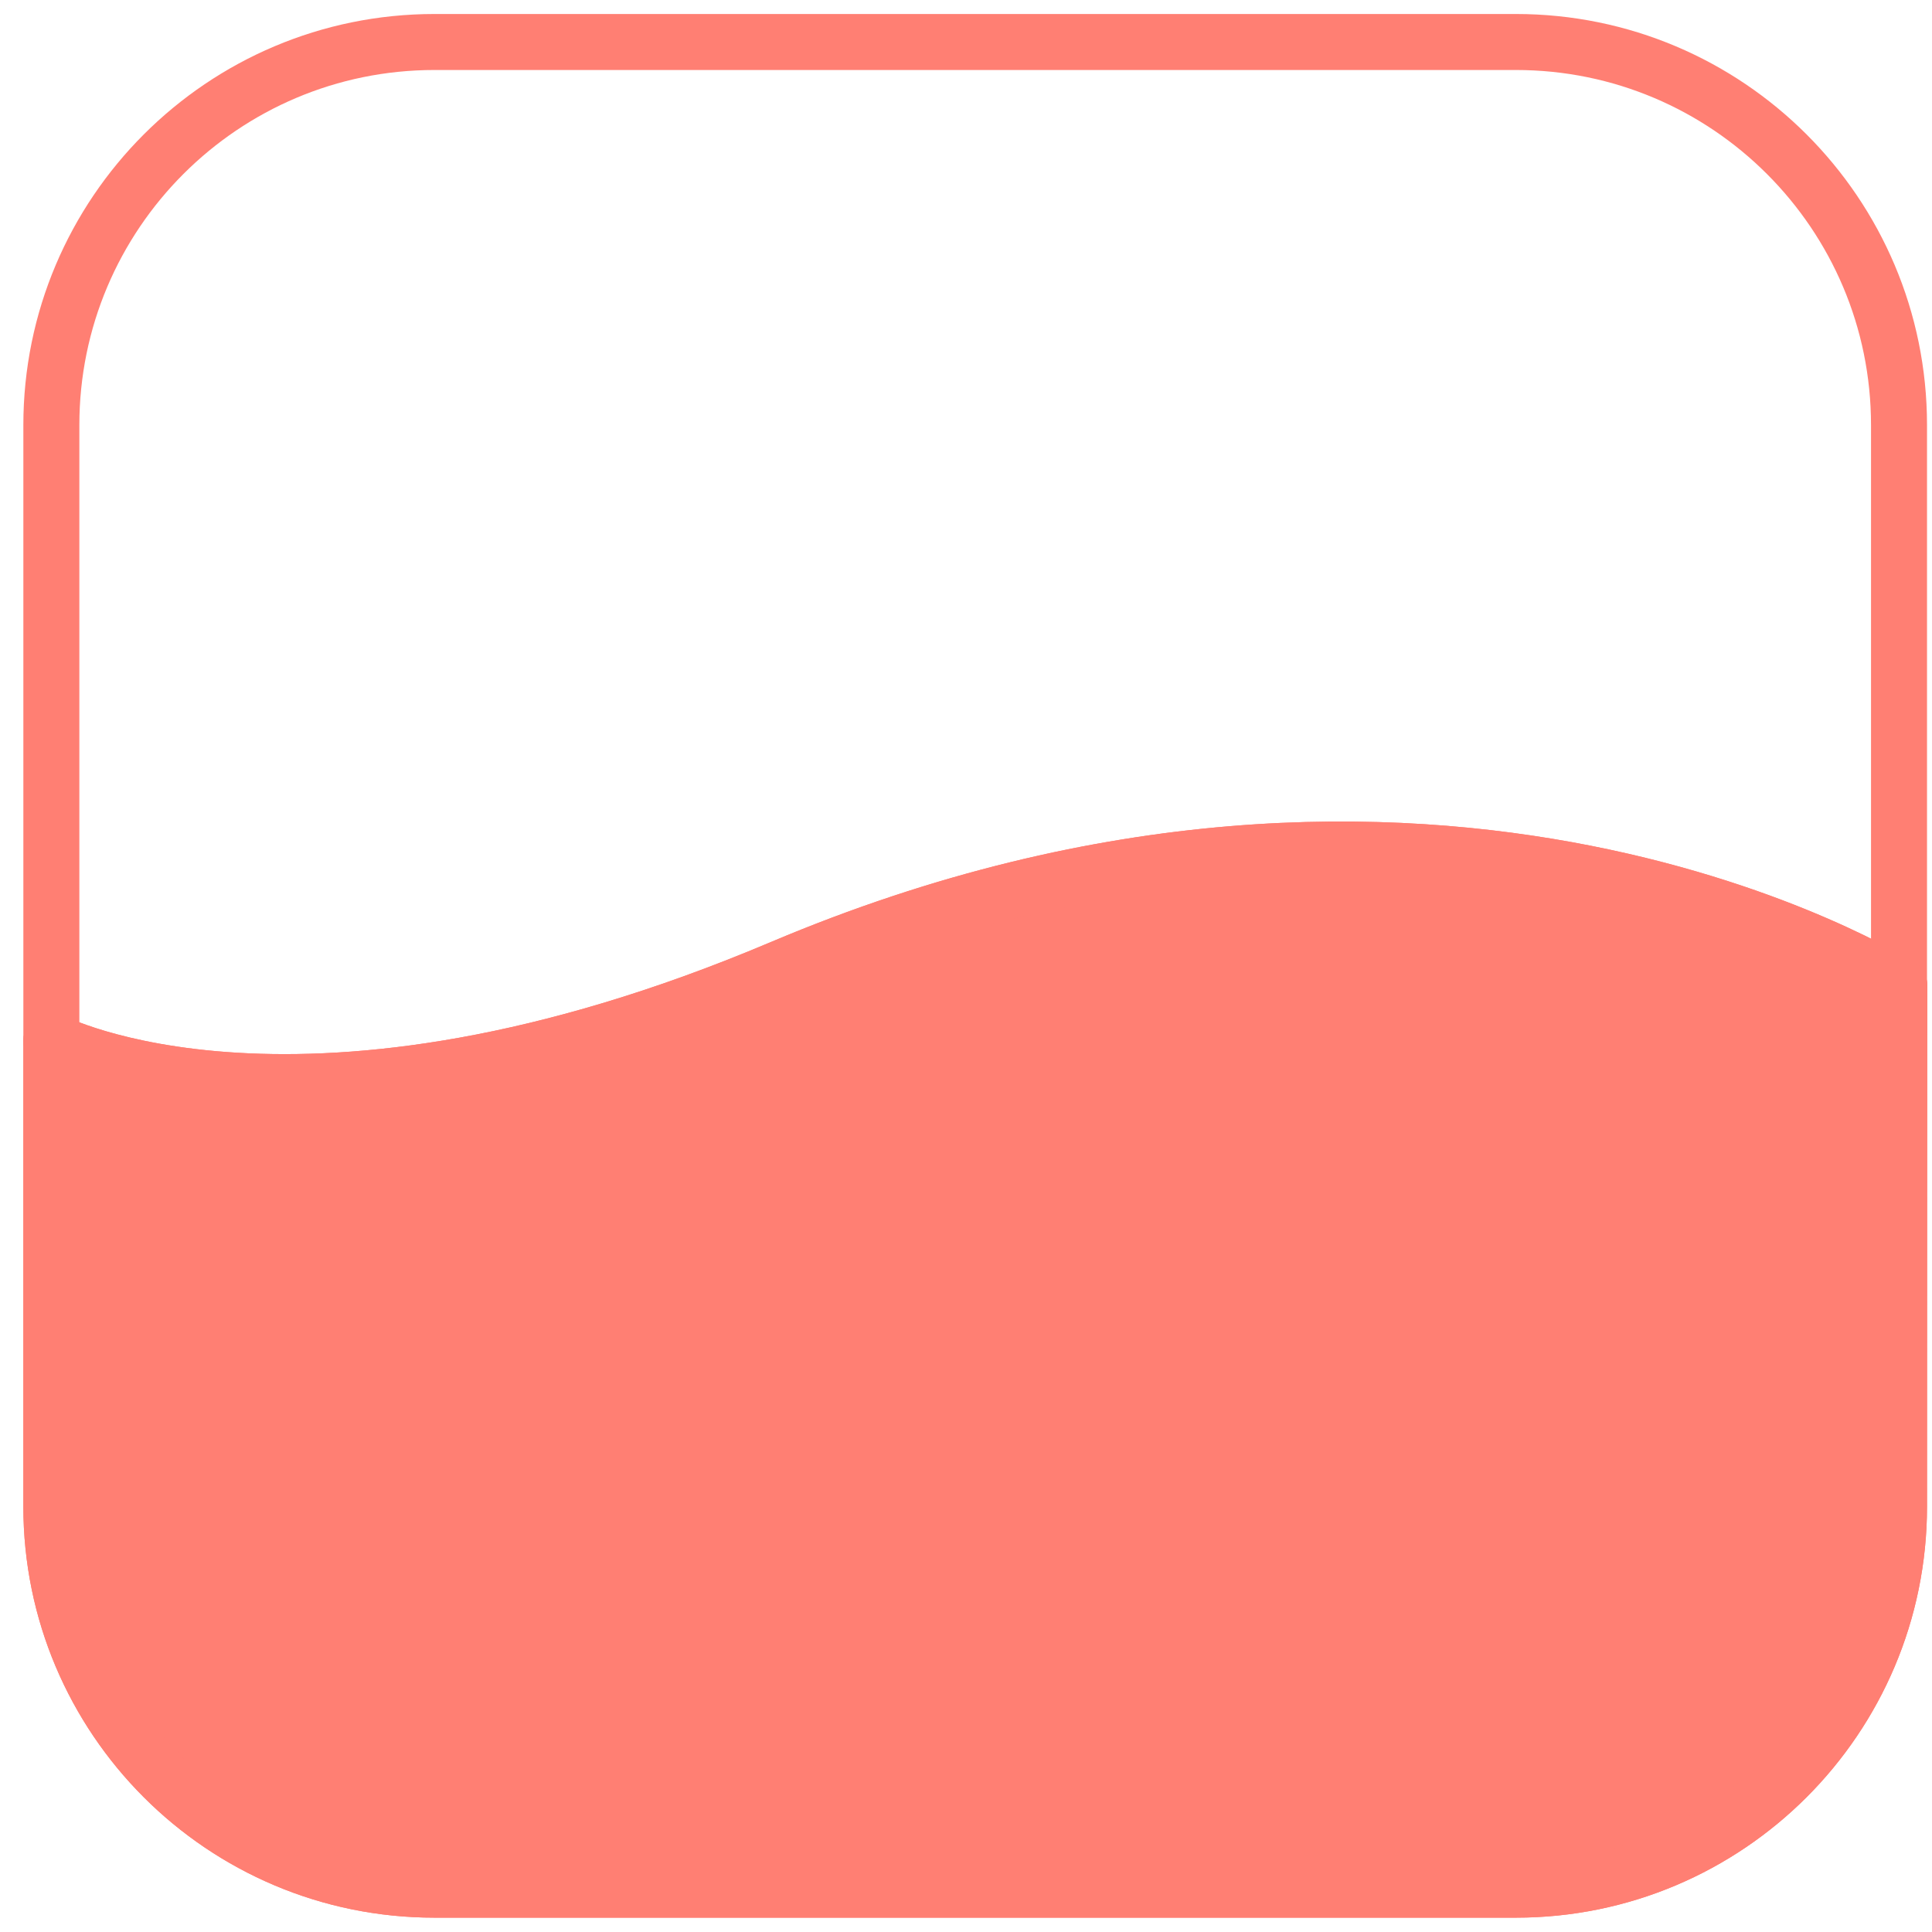 <svg width="69" height="69" viewBox="0 0 69 69" fill="none" xmlns="http://www.w3.org/2000/svg">
    <path
        d="M54.137 1.5H15.518C7.961 1.5 1.834 7.627 1.834 15.184V53.804C1.834 61.361 7.961 67.488 15.518 67.488H54.137C61.695 67.488 67.822 61.361 67.822 53.804V15.184C67.822 7.627 61.695 1.5 54.137 1.5Z"
        stroke="#FF7F73" stroke-width="2" stroke-linecap="round" stroke-linejoin="round" />
    <path
        d="M1.834 37.169C1.834 37.169 10.723 41.841 27.9 34.574C51.26 24.689 67.834 35.214 67.834 35.214"
        stroke="#FF7F73" stroke-width="2" stroke-linecap="round" stroke-linejoin="round" />
    <path
        d="M67.822 53.804C67.822 61.361 61.695 67.488 54.137 67.488H15.518C7.961 67.488 1.834 61.361 1.834 53.804L1.834 37.169C1.834 37.169 10.723 41.841 27.9 34.574C51.26 24.689 67.834 35.214 67.834 35.214L67.822 53.804Z"
        fill="#FF7F73" stroke="#FF7F73" stroke-width="2" stroke-linecap="round"
        stroke-linejoin="round" />
</svg>
    